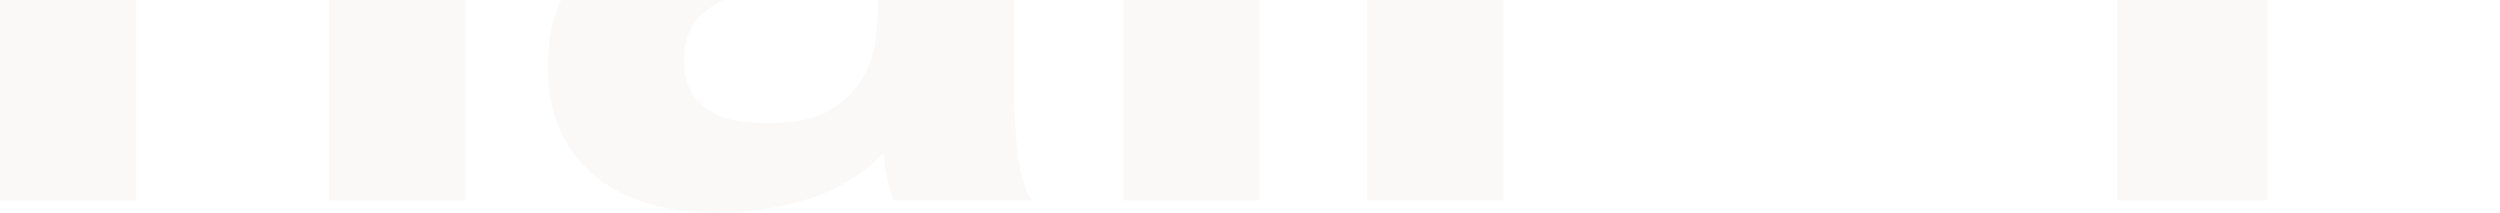 <svg width="1221" height="104" viewBox="0 0 1221 104" fill="none" xmlns="http://www.w3.org/2000/svg">
<g opacity="0.1">
<path d="M66.575 -234V-109.017H67.977C76.389 -122.966 87.164 -133.06 100.303 -139.418C113.441 -145.777 126.18 -148.956 138.717 -148.956C156.543 -148.956 171.124 -146.492 182.58 -141.763C193.956 -136.955 202.929 -130.278 209.498 -121.734C216.027 -113.23 220.634 -102.857 223.278 -90.618C225.962 -78.377 227.283 -64.866 227.283 -49.963V97.87H160.749V-37.843C160.749 -57.673 157.664 -72.456 151.415 -82.193C145.127 -92.008 134.071 -96.896 118.128 -96.896C99.942 -96.896 86.884 -91.531 78.792 -80.881C70.661 -70.191 66.575 -52.586 66.575 -28.067V97.91H0V-234H66.575Z" fill="#D7BDB1"/>
<path d="M275.071 -68.522C276.033 -84.1 279.838 -96.897 286.768 -107.15C293.658 -117.363 302.39 -125.629 313.005 -131.828C323.661 -137.948 335.638 -142.359 348.856 -145.062C362.195 -147.685 375.534 -148.996 388.913 -148.996C401.211 -148.996 413.468 -148.162 425.966 -146.453C438.504 -144.744 449.88 -141.406 460.175 -136.438C470.51 -131.471 478.882 -124.596 485.451 -115.773C492.02 -106.911 495.265 -95.228 495.265 -80.643V44.419C495.265 55.189 495.946 65.601 497.188 75.536C498.389 85.471 500.592 92.862 503.757 97.83H436.301C435.019 94.055 434.058 90.279 433.217 86.464C432.455 82.57 431.935 78.635 431.574 74.582C420.999 85.511 408.461 93.061 394.081 97.393C379.7 101.764 365.04 103.91 350.018 103.91C338.442 103.91 327.706 102.519 317.692 99.777C307.758 96.916 298.945 92.624 291.455 86.703C284.044 80.861 278.116 73.39 273.91 64.409C269.664 55.427 267.581 44.737 267.581 32.298C267.581 18.668 270.024 7.461 274.911 -1.361C279.678 -10.223 285.927 -17.258 293.578 -22.543C301.189 -27.789 310.041 -31.723 319.815 -34.386C329.669 -36.969 339.603 -39.115 349.537 -40.664C359.552 -42.214 369.406 -43.407 379.1 -44.36C388.713 -45.314 397.326 -46.705 404.856 -48.573C412.387 -50.441 418.315 -53.103 422.642 -56.68C426.968 -60.256 429.011 -65.462 428.73 -72.258C428.73 -79.411 427.569 -85.014 425.165 -89.227C422.802 -93.439 419.677 -96.698 415.832 -99.003C411.946 -101.348 407.42 -102.898 402.252 -103.653C397.125 -104.368 391.637 -104.765 385.709 -104.765C372.57 -104.765 362.236 -102.023 354.745 -96.46C347.214 -90.856 342.928 -81.557 341.606 -68.522H275.071ZM428.77 -19.721C425.966 -17.218 422.441 -15.31 418.235 -13.919C413.989 -12.528 409.463 -11.376 404.616 -10.422C399.769 -9.548 394.682 -8.713 389.394 -8.077C384.067 -7.481 378.819 -6.726 373.452 -5.773C368.484 -4.819 363.517 -3.627 358.711 -2.077C353.864 -0.527 349.698 1.619 346.133 4.202C342.447 6.825 339.603 10.243 337.44 14.177C335.157 18.23 334.116 23.317 334.116 29.517C334.116 35.478 335.157 40.445 337.44 44.459C339.643 48.473 342.608 51.612 346.373 53.957C350.058 56.262 354.424 57.891 359.472 58.845C364.399 59.759 369.606 60.236 374.894 60.236C387.992 60.236 398.247 58.01 405.377 53.718C412.547 49.387 417.915 44.221 421.32 38.14C424.765 32.1 426.848 25.94 427.609 19.741C428.37 13.541 428.77 8.613 428.77 4.918V-19.721V-19.721Z" fill="#D7BDB1"/>
<path d="M548.741 -179.635V-234H615.236V-179.635H548.741ZM615.236 -142.439V97.91H548.741V-142.439H615.236Z" fill="#D7BDB1"/>
<path d="M730.961 -142.439V-97.811H731.922C735.047 -105.282 739.293 -112.117 744.58 -118.515C749.908 -124.874 755.917 -130.278 762.886 -134.769C769.776 -139.26 777.067 -142.757 784.878 -145.261C792.689 -147.764 800.861 -148.996 809.192 -148.996C813.559 -148.996 818.526 -148.201 823.733 -146.651V-85.253C820.689 -85.928 816.843 -86.405 812.557 -86.962C808.191 -87.359 803.865 -87.598 799.899 -87.598C787.682 -87.598 777.387 -85.571 769.015 -81.597C760.523 -77.583 753.753 -72.059 748.586 -65.105C743.459 -58.11 739.734 -49.964 737.57 -40.704C735.367 -31.405 734.366 -21.351 734.366 -10.462V97.83H667.751V-142.439H730.961Z" fill="#D7BDB1"/>
<path d="M1107.5 -234V-106.673H1242.98V-234H1316.48V97.87H1242.98V-45.314H1107.5V97.87H1034V-234H1107.5Z" fill="#D7BDB1"/>
</g>
</svg>
